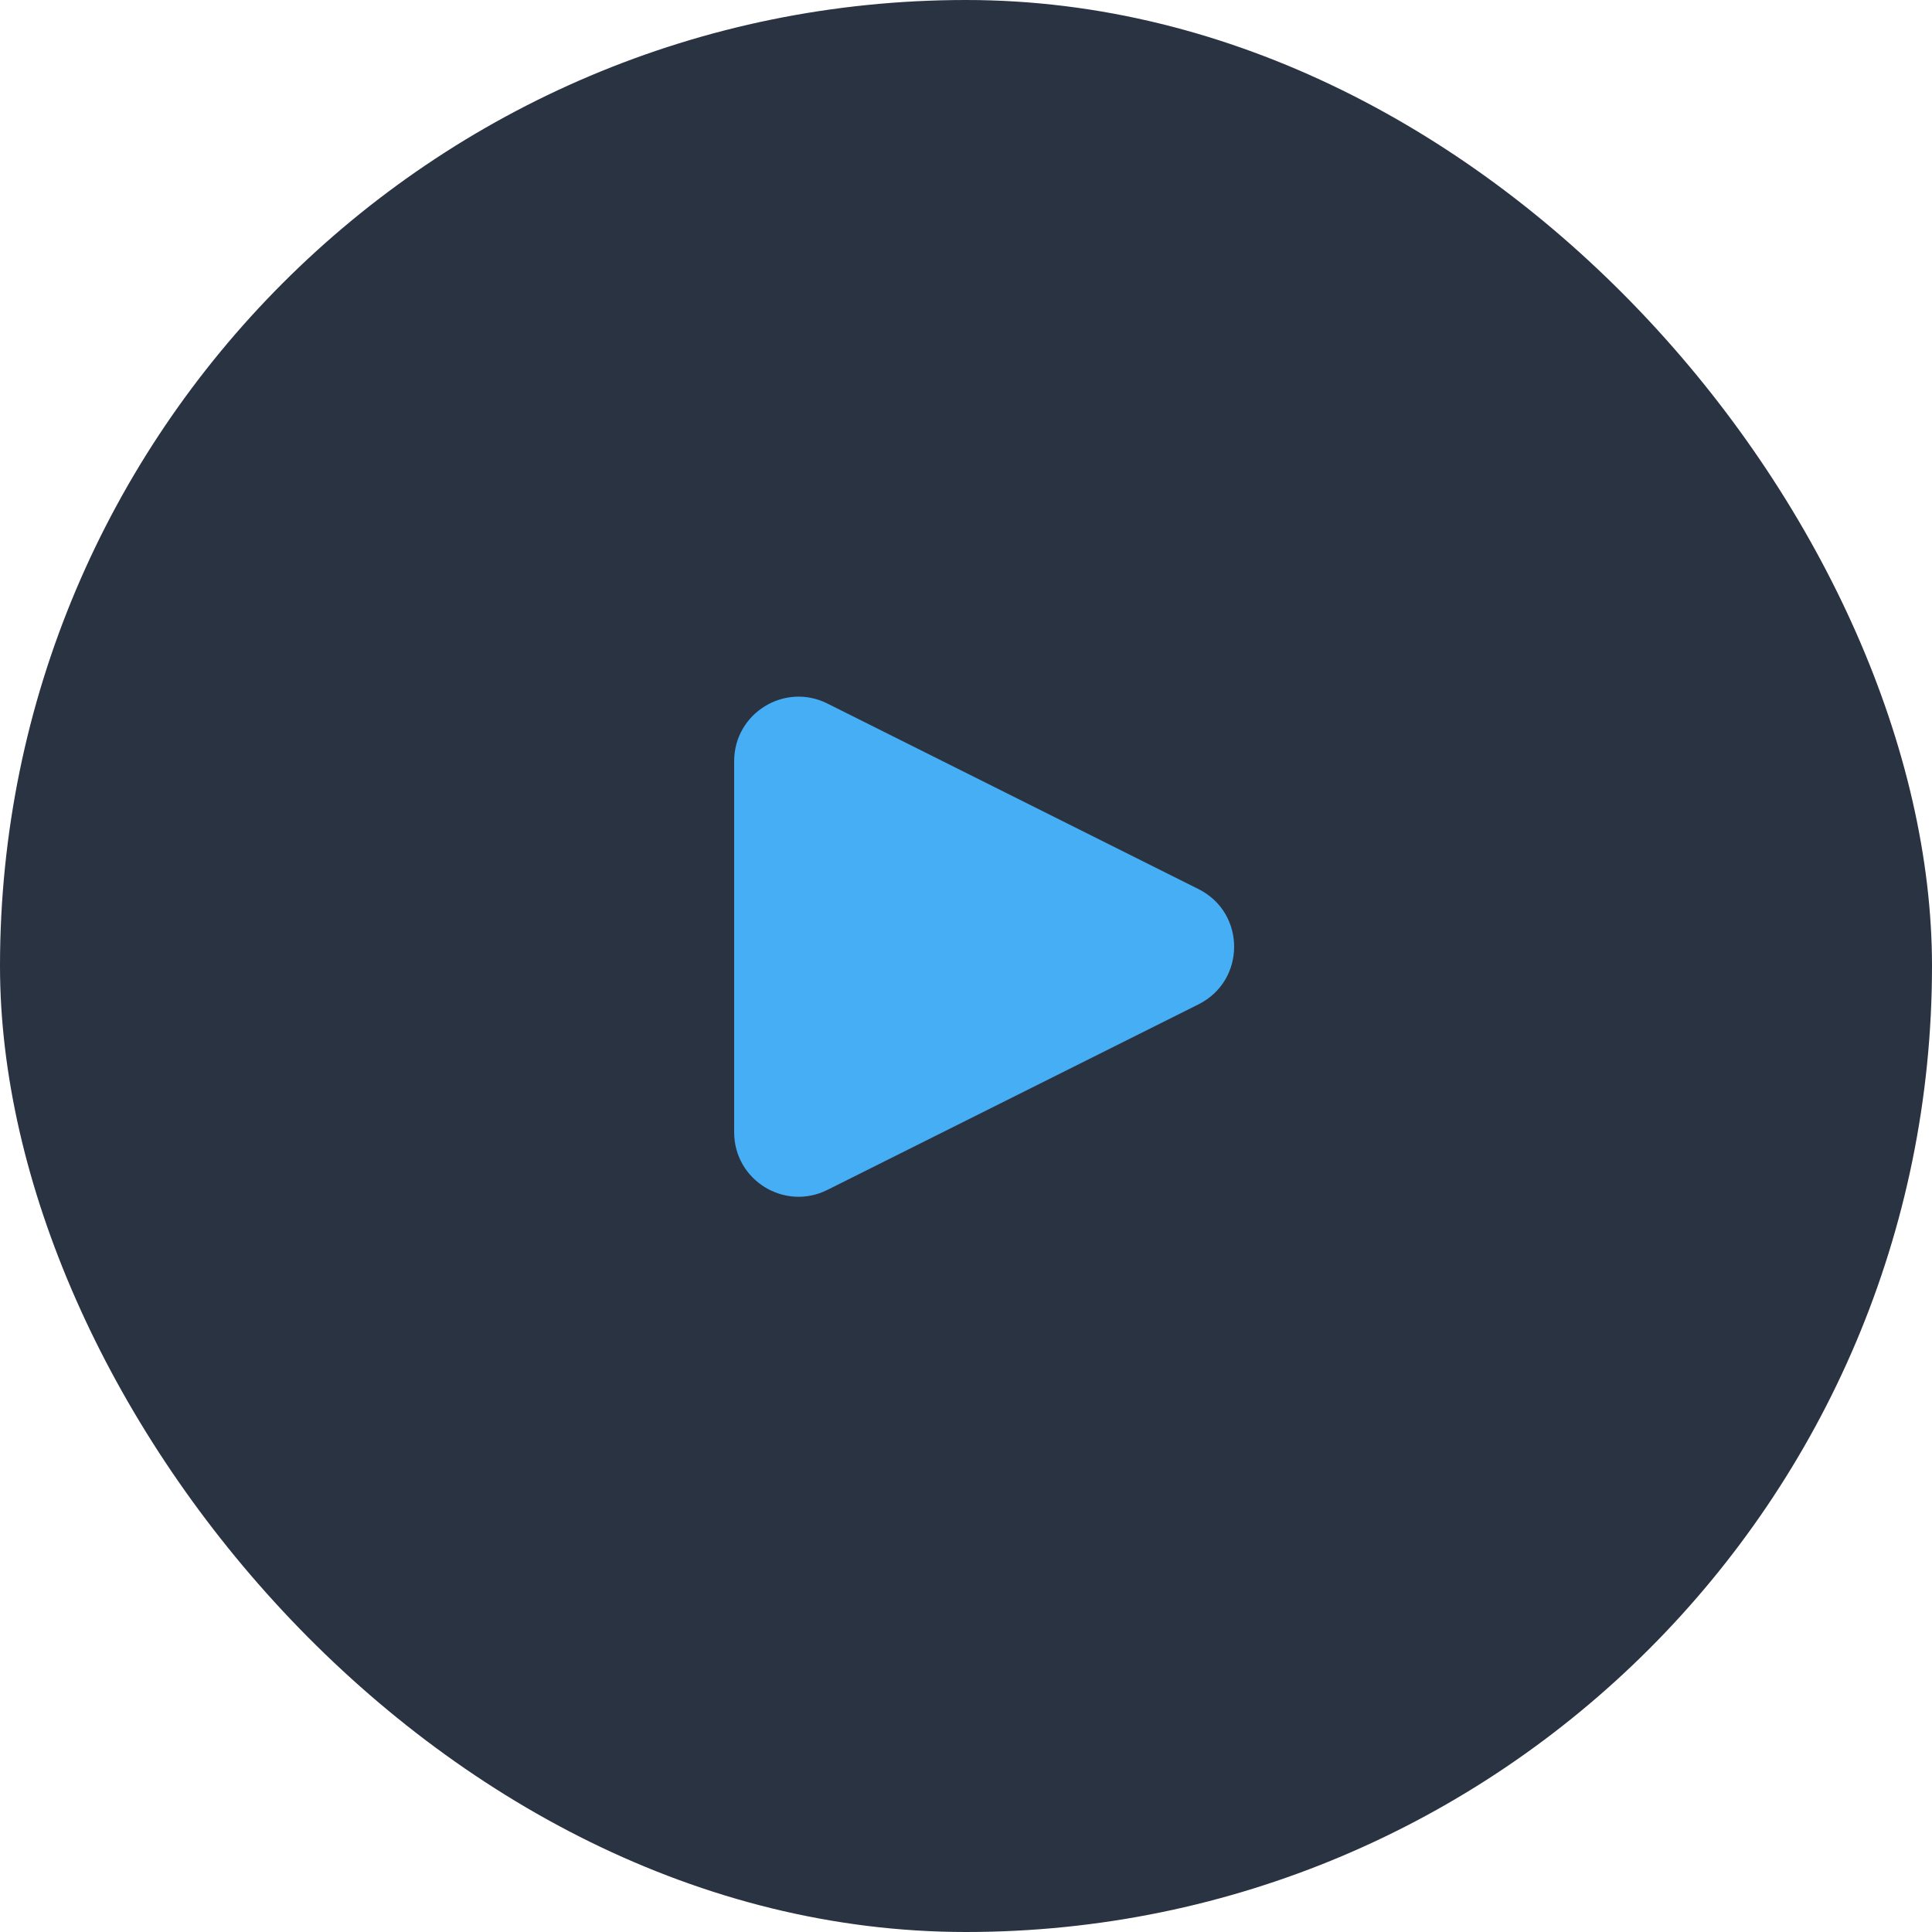 <svg width="30" height="30" viewBox="0 0 30 30" fill="none" xmlns="http://www.w3.org/2000/svg">
<rect width="30" height="30" rx="15" fill="#293342"/>
<path d="M11.4 11.819C11.4 11.075 12.182 10.592 12.847 10.924L18.611 13.806C19.348 14.175 19.348 15.226 18.611 15.595L12.847 18.477C12.182 18.809 11.4 18.326 11.4 17.582V11.819Z" fill="#45AEF5"/>
</svg>
